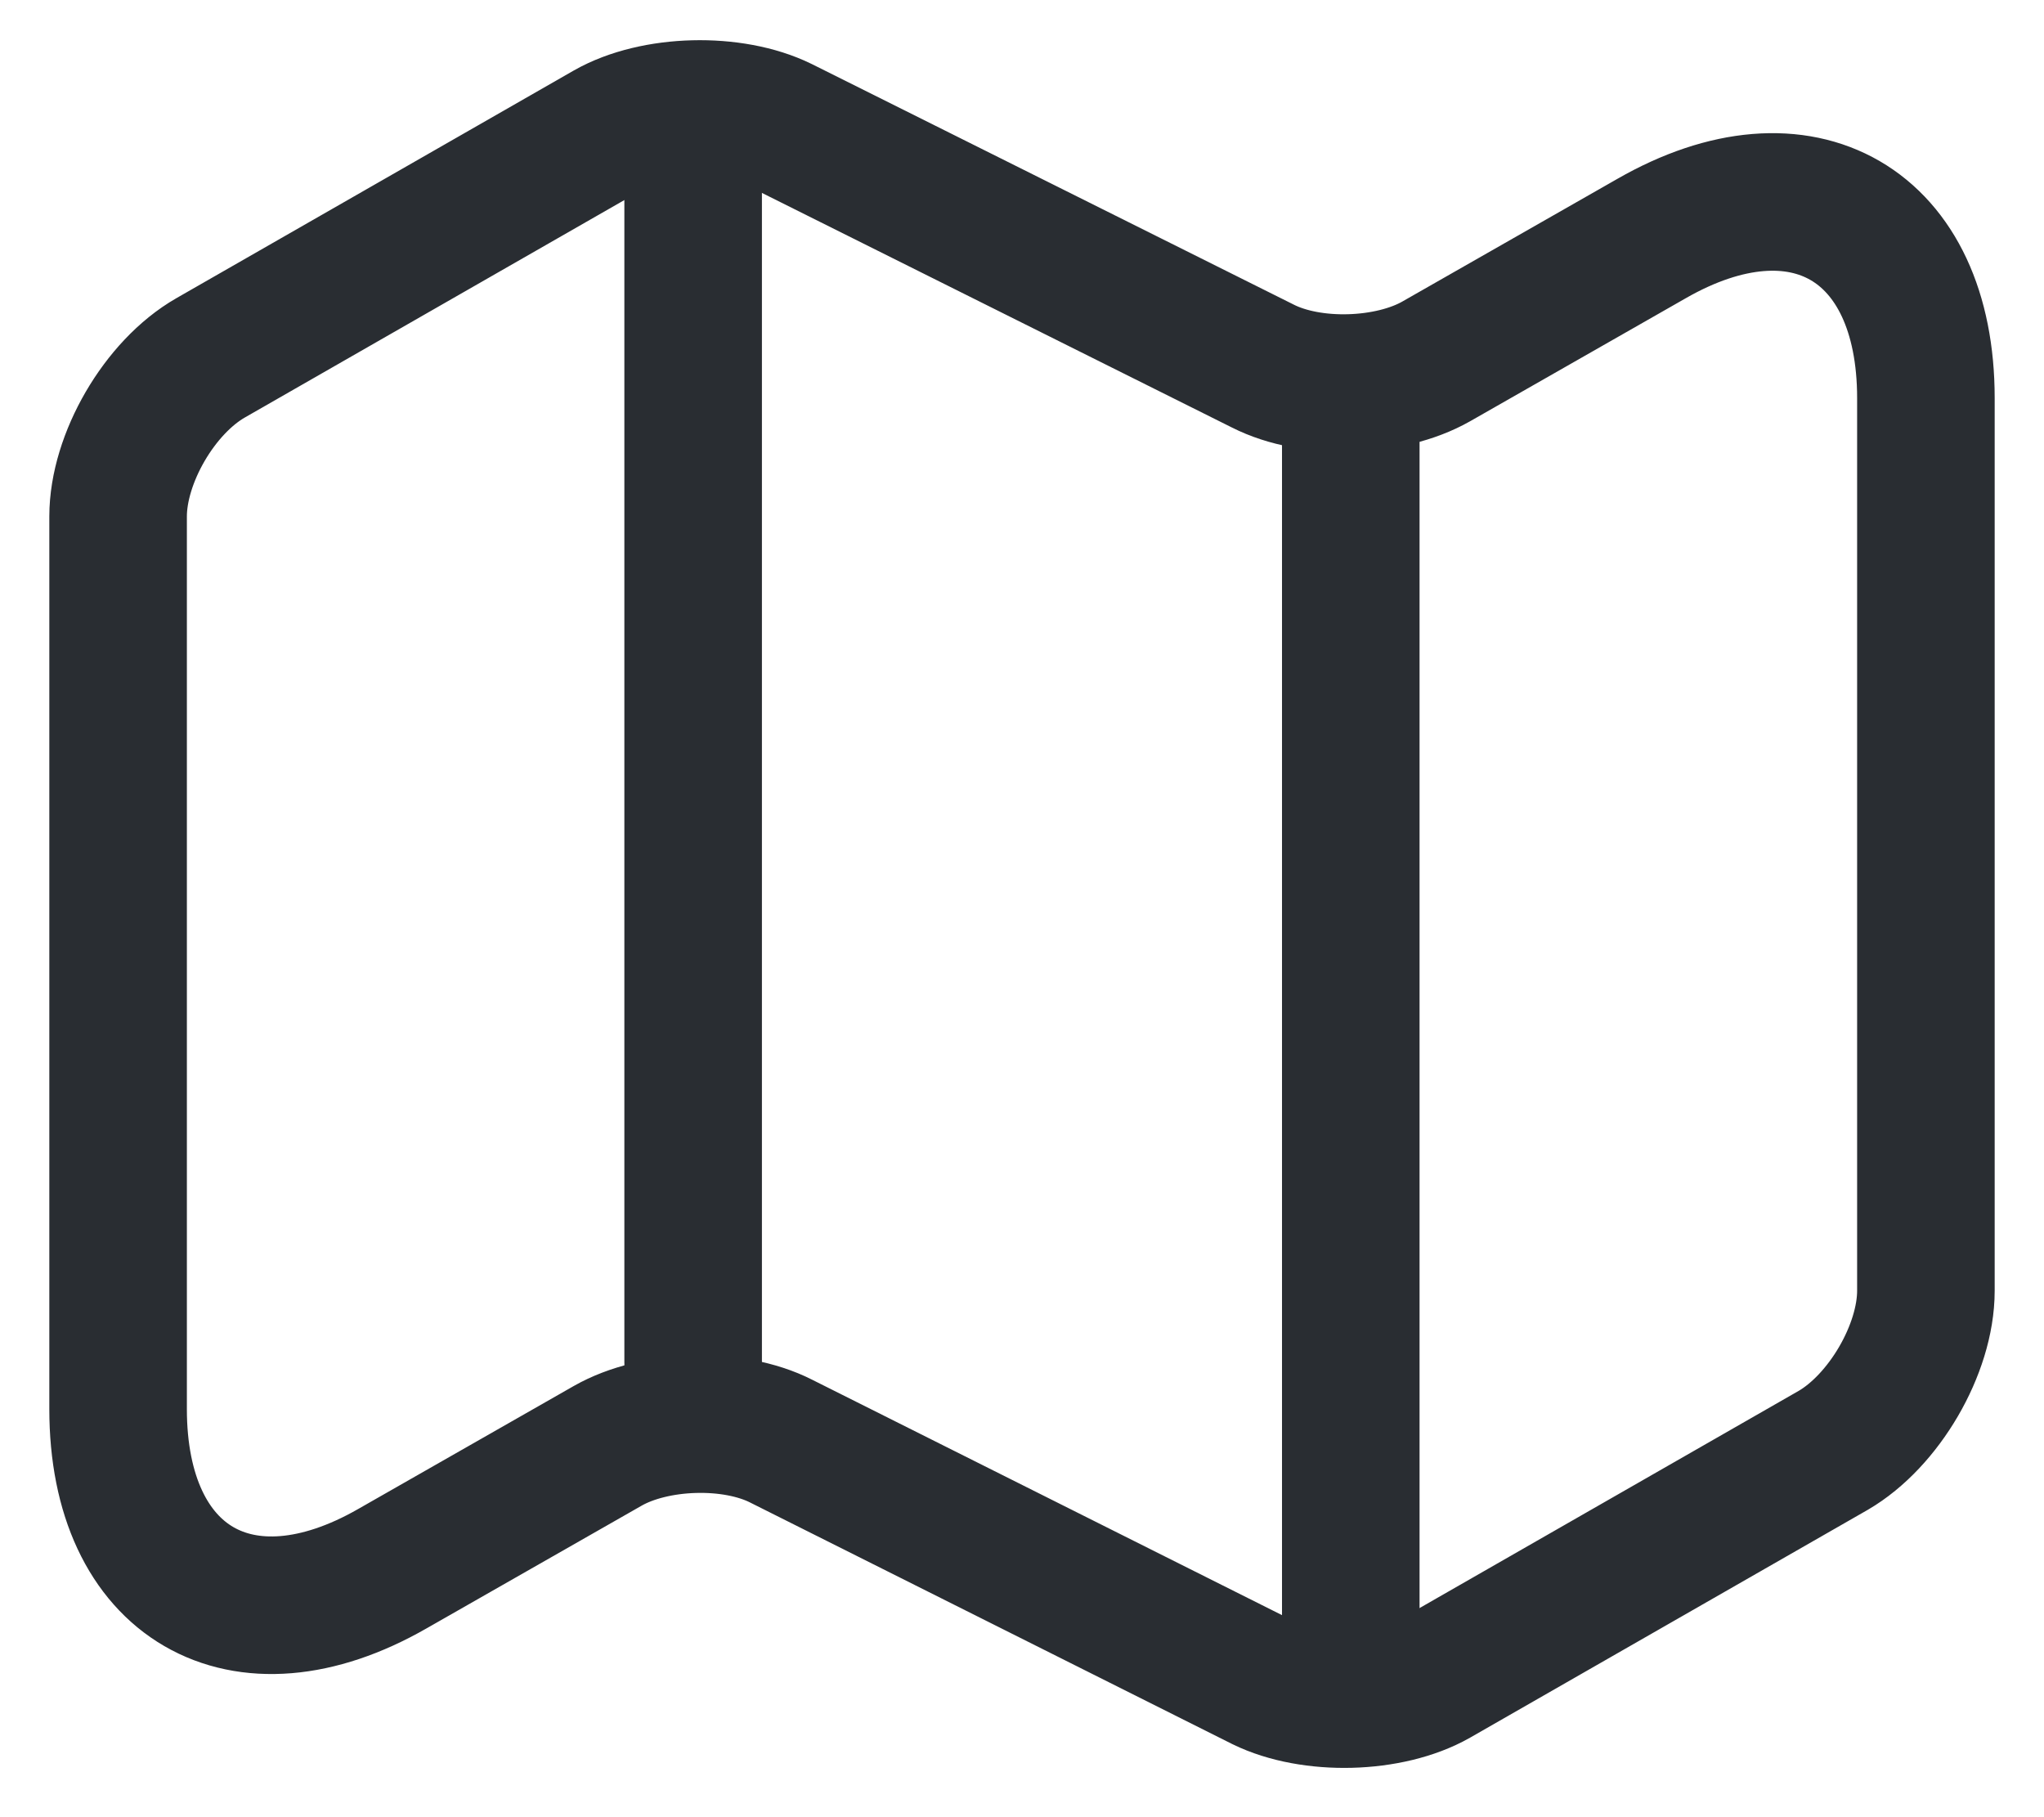 <svg width="27" height="24" viewBox="0 0 27 24" fill="none" xmlns="http://www.w3.org/2000/svg">
<g id="&#240;&#159;&#166;&#134; icon &#34;map 1&#34;">
<g id="Group">
<path id="Vector" d="M1.56 6.821V18.61C1.56 20.912 3.196 21.857 5.183 20.718L8.03 19.094C8.648 18.743 9.678 18.707 10.32 19.034L16.68 22.22C17.323 22.535 18.352 22.511 18.97 22.16L24.216 19.155C24.883 18.767 25.44 17.822 25.44 17.047V5.258C25.44 2.956 23.804 2.011 21.817 3.15L18.97 4.774C18.352 5.125 17.323 5.161 16.68 4.834L10.32 1.66C9.678 1.345 8.648 1.369 8.03 1.72L2.784 4.725C2.105 5.113 1.56 6.058 1.56 6.821Z" stroke="#292D32" stroke-width="1.817" stroke-linecap="round" stroke-linejoin="round"/>
<path id="Vector_2" d="M9.156 2.241V17.992" stroke="#292D32" stroke-width="1.817" stroke-linecap="round" stroke-linejoin="round"/>
<path id="Vector_3" d="M17.843 5.416V21.627" stroke="#292D32" stroke-width="1.817" stroke-linecap="round" stroke-linejoin="round"/>
</g>
</g>
</svg>
